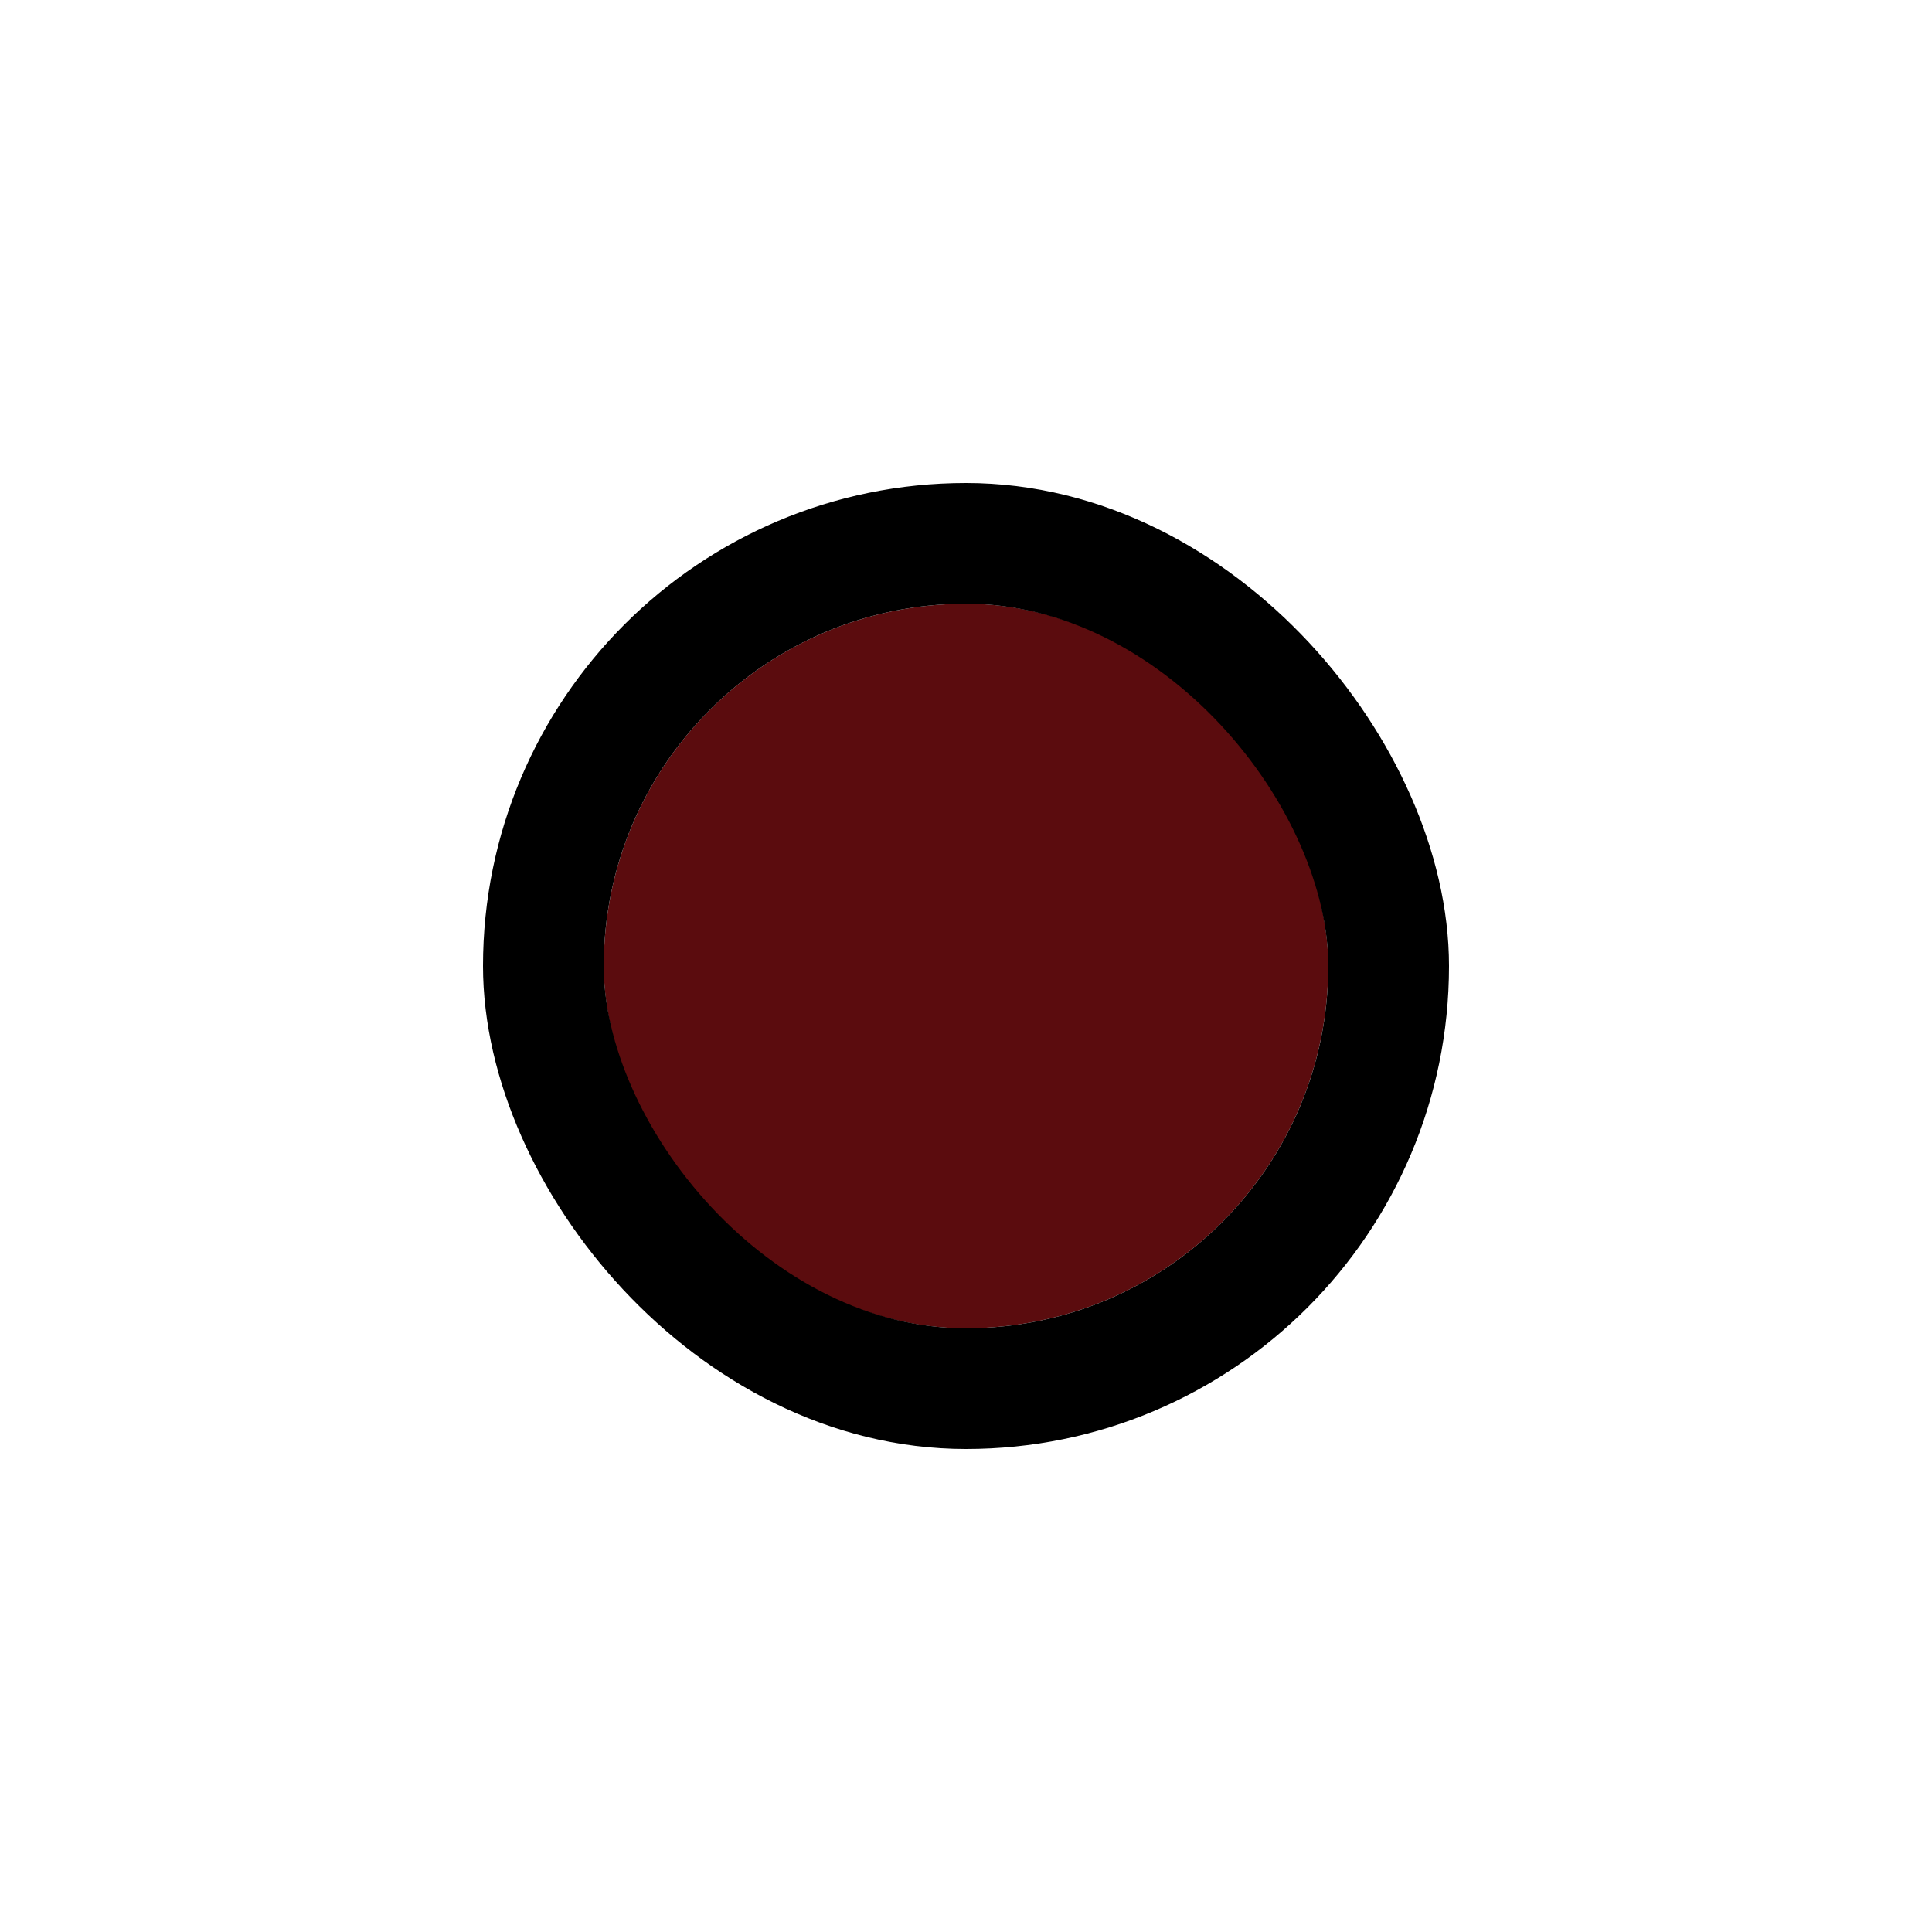 <svg width="32" height="32" viewBox="0 0 32 32" fill="none" xmlns="http://www.w3.org/2000/svg">
<g filter="url(#filter0_d_8318_8434)">
<g clip-path="url(#clip0_8318_8434)">
<rect x="10" y="8" width="12" height="12" rx="6" fill="#5B0C0E"/>
</g>
<rect x="9" y="7" width="14" height="14" rx="7" stroke="black" stroke-width="2"/>
</g>
<defs>
<filter id="filter0_d_8318_8434" x="0" y="0" width="32" height="32" filterUnits="userSpaceOnUse" color-interpolation-filters="sRGB">
<feFlood flood-opacity="0" result="BackgroundImageFix"/>
<feColorMatrix in="SourceAlpha" type="matrix" values="0 0 0 0 0 0 0 0 0 0 0 0 0 0 0 0 0 0 127 0" result="hardAlpha"/>
<feOffset dy="2"/>
<feGaussianBlur stdDeviation="4"/>
<feColorMatrix type="matrix" values="0 0 0 0 0 0 0 0 0 0 0 0 0 0 0 0 0 0 0.16 0"/>
<feBlend mode="normal" in2="BackgroundImageFix" result="effect1_dropShadow_8318_8434"/>
<feBlend mode="normal" in="SourceGraphic" in2="effect1_dropShadow_8318_8434" result="shape"/>
</filter>
<clipPath id="clip0_8318_8434">
<rect x="10" y="8" width="12" height="12" rx="6" fill="white"/>
</clipPath>
</defs>
</svg>
